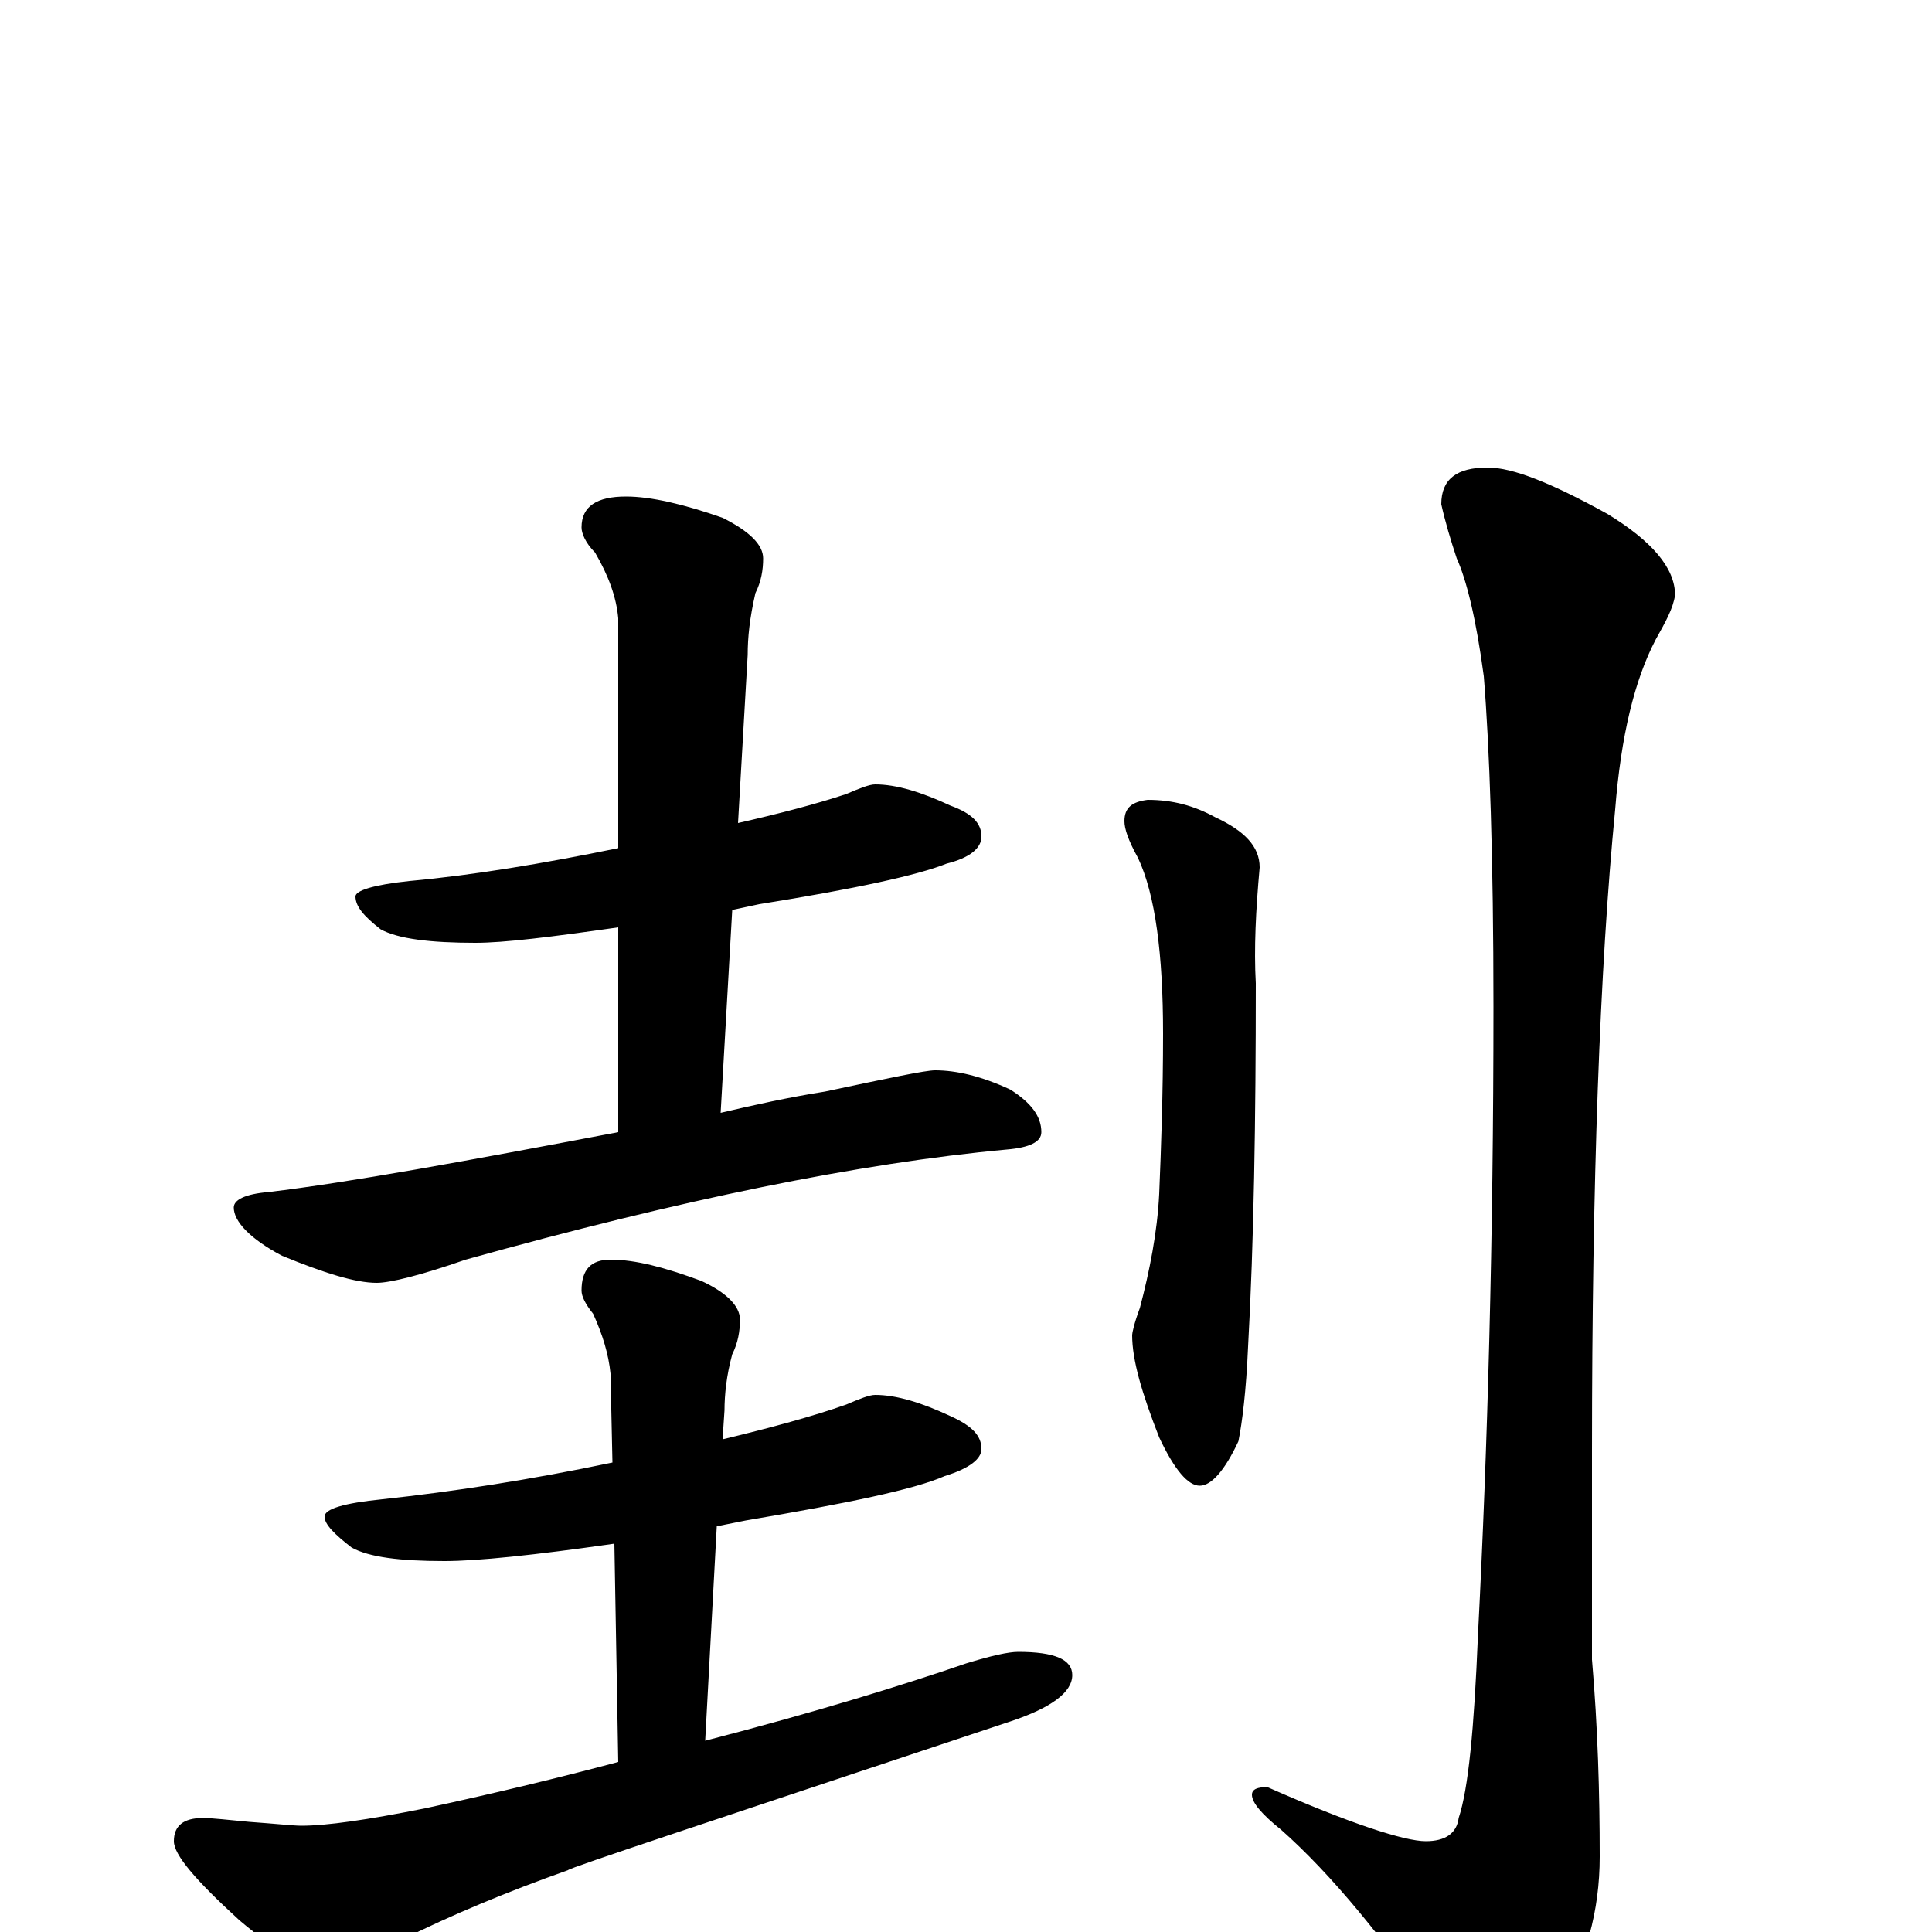 <?xml version="1.0" encoding="utf-8" ?>
<!DOCTYPE svg PUBLIC "-//W3C//DTD SVG 1.1//EN" "http://www.w3.org/Graphics/SVG/1.1/DTD/svg11.dtd">
<svg version="1.1" id="Layer_1" xmlns="http://www.w3.org/2000/svg" xmlns:xlink="http://www.w3.org/1999/xlink" x="0px" y="145px" width="1000px" height="1000px" viewBox="0 0 1000 1000" enable-background="new 0 0 1000 1000" xml:space="preserve">
<g id="Layer_1">
<path id="glyph" transform="matrix(1 0 0 -1 0 1000)" d="M453,594C464,594 477,590 492,583C503,579 508,574 508,567C508,561 502,556 490,553C475,547 443,540 393,532C388,531 384,530 379,529l-6,-105C390,428 408,432 427,435C460,442 479,446 484,446C495,446 508,443 523,436C534,429 539,422 539,414C539,409 533,406 521,405C445,398 352,379 241,348C218,340 202,336 195,336C184,336 168,341 146,350C129,359 121,368 121,375C121,379 127,382 139,383C181,388 241,399 320,414l0,106C285,515 261,512 246,512C223,512 206,514 197,519C188,526 184,531 184,536C184,539 193,542 212,544C245,547 281,553 320,561l0,119C319,691 315,702 308,714C303,719 301,724 301,727C301,738 309,743 324,743C337,743 354,739 374,732C388,725 395,718 395,711C395,705 394,699 391,693C388,680 387,670 387,661l-5,-87C404,579 423,584 438,589C445,592 450,594 453,594M453,278C464,278 477,274 492,267C503,262 508,257 508,250C508,245 502,240 489,236C473,229 439,222 386,213C381,212 376,211 371,210l-6,-111C423,114 468,128 500,139C513,143 522,145 527,145C546,145 555,141 555,133C555,124 544,116 523,109C370,58 294,33 294,32C263,21 234,9 208,-4C193,-14 181,-19 172,-19C160,-19 144,-11 124,6C101,27 90,40 90,47C90,55 95,59 105,59C110,59 118,58 129,57C143,56 152,55 156,55C169,55 190,58 220,64C257,72 290,80 320,88l-2,113C276,195 247,192 230,192C207,192 191,194 182,199C173,206 168,211 168,215C168,219 178,222 198,224C235,228 274,234 317,243l-1,46C315,299 312,309 307,320C303,325 301,329 301,332C301,343 306,348 316,348C329,348 344,344 363,337C376,331 383,324 383,317C383,311 382,305 379,299C376,288 375,278 375,270l-1,-15C399,261 421,267 438,273C445,276 450,278 453,278M594,586C607,586 618,583 629,577C644,570 652,562 652,551C650,529 649,509 650,491C650,420 649,357 646,303C645,280 643,264 641,254C634,239 627,231 621,231C615,231 608,239 600,256C591,279 586,296 586,309C586,310 587,315 590,323C595,342 599,362 600,382C601,406 602,434 602,465C602,506 598,537 589,556C584,565 582,571 582,575C582,582 586,585 594,586M770,758C783,758 803,750 832,734C855,720 867,706 867,692C866,685 862,678 857,669C846,648 839,619 836,581C828,499 824,388 824,249l0,-108C827,106 828,72 828,39C828,11 821,-15 806,-40C793,-63 784,-74 777,-74C768,-74 758,-65 747,-48C717,-4 689,30 663,53C653,61 648,67 648,71C648,74 651,75 656,75C699,56 727,47 738,47C748,47 754,51 755,59C760,74 763,105 765,154C770,251 773,359 773,479C773,556 771,613 768,650C764,680 759,700 754,711C751,720 748,730 746,739C746,752 754,758 770,758z"/>
</g>
</svg>
